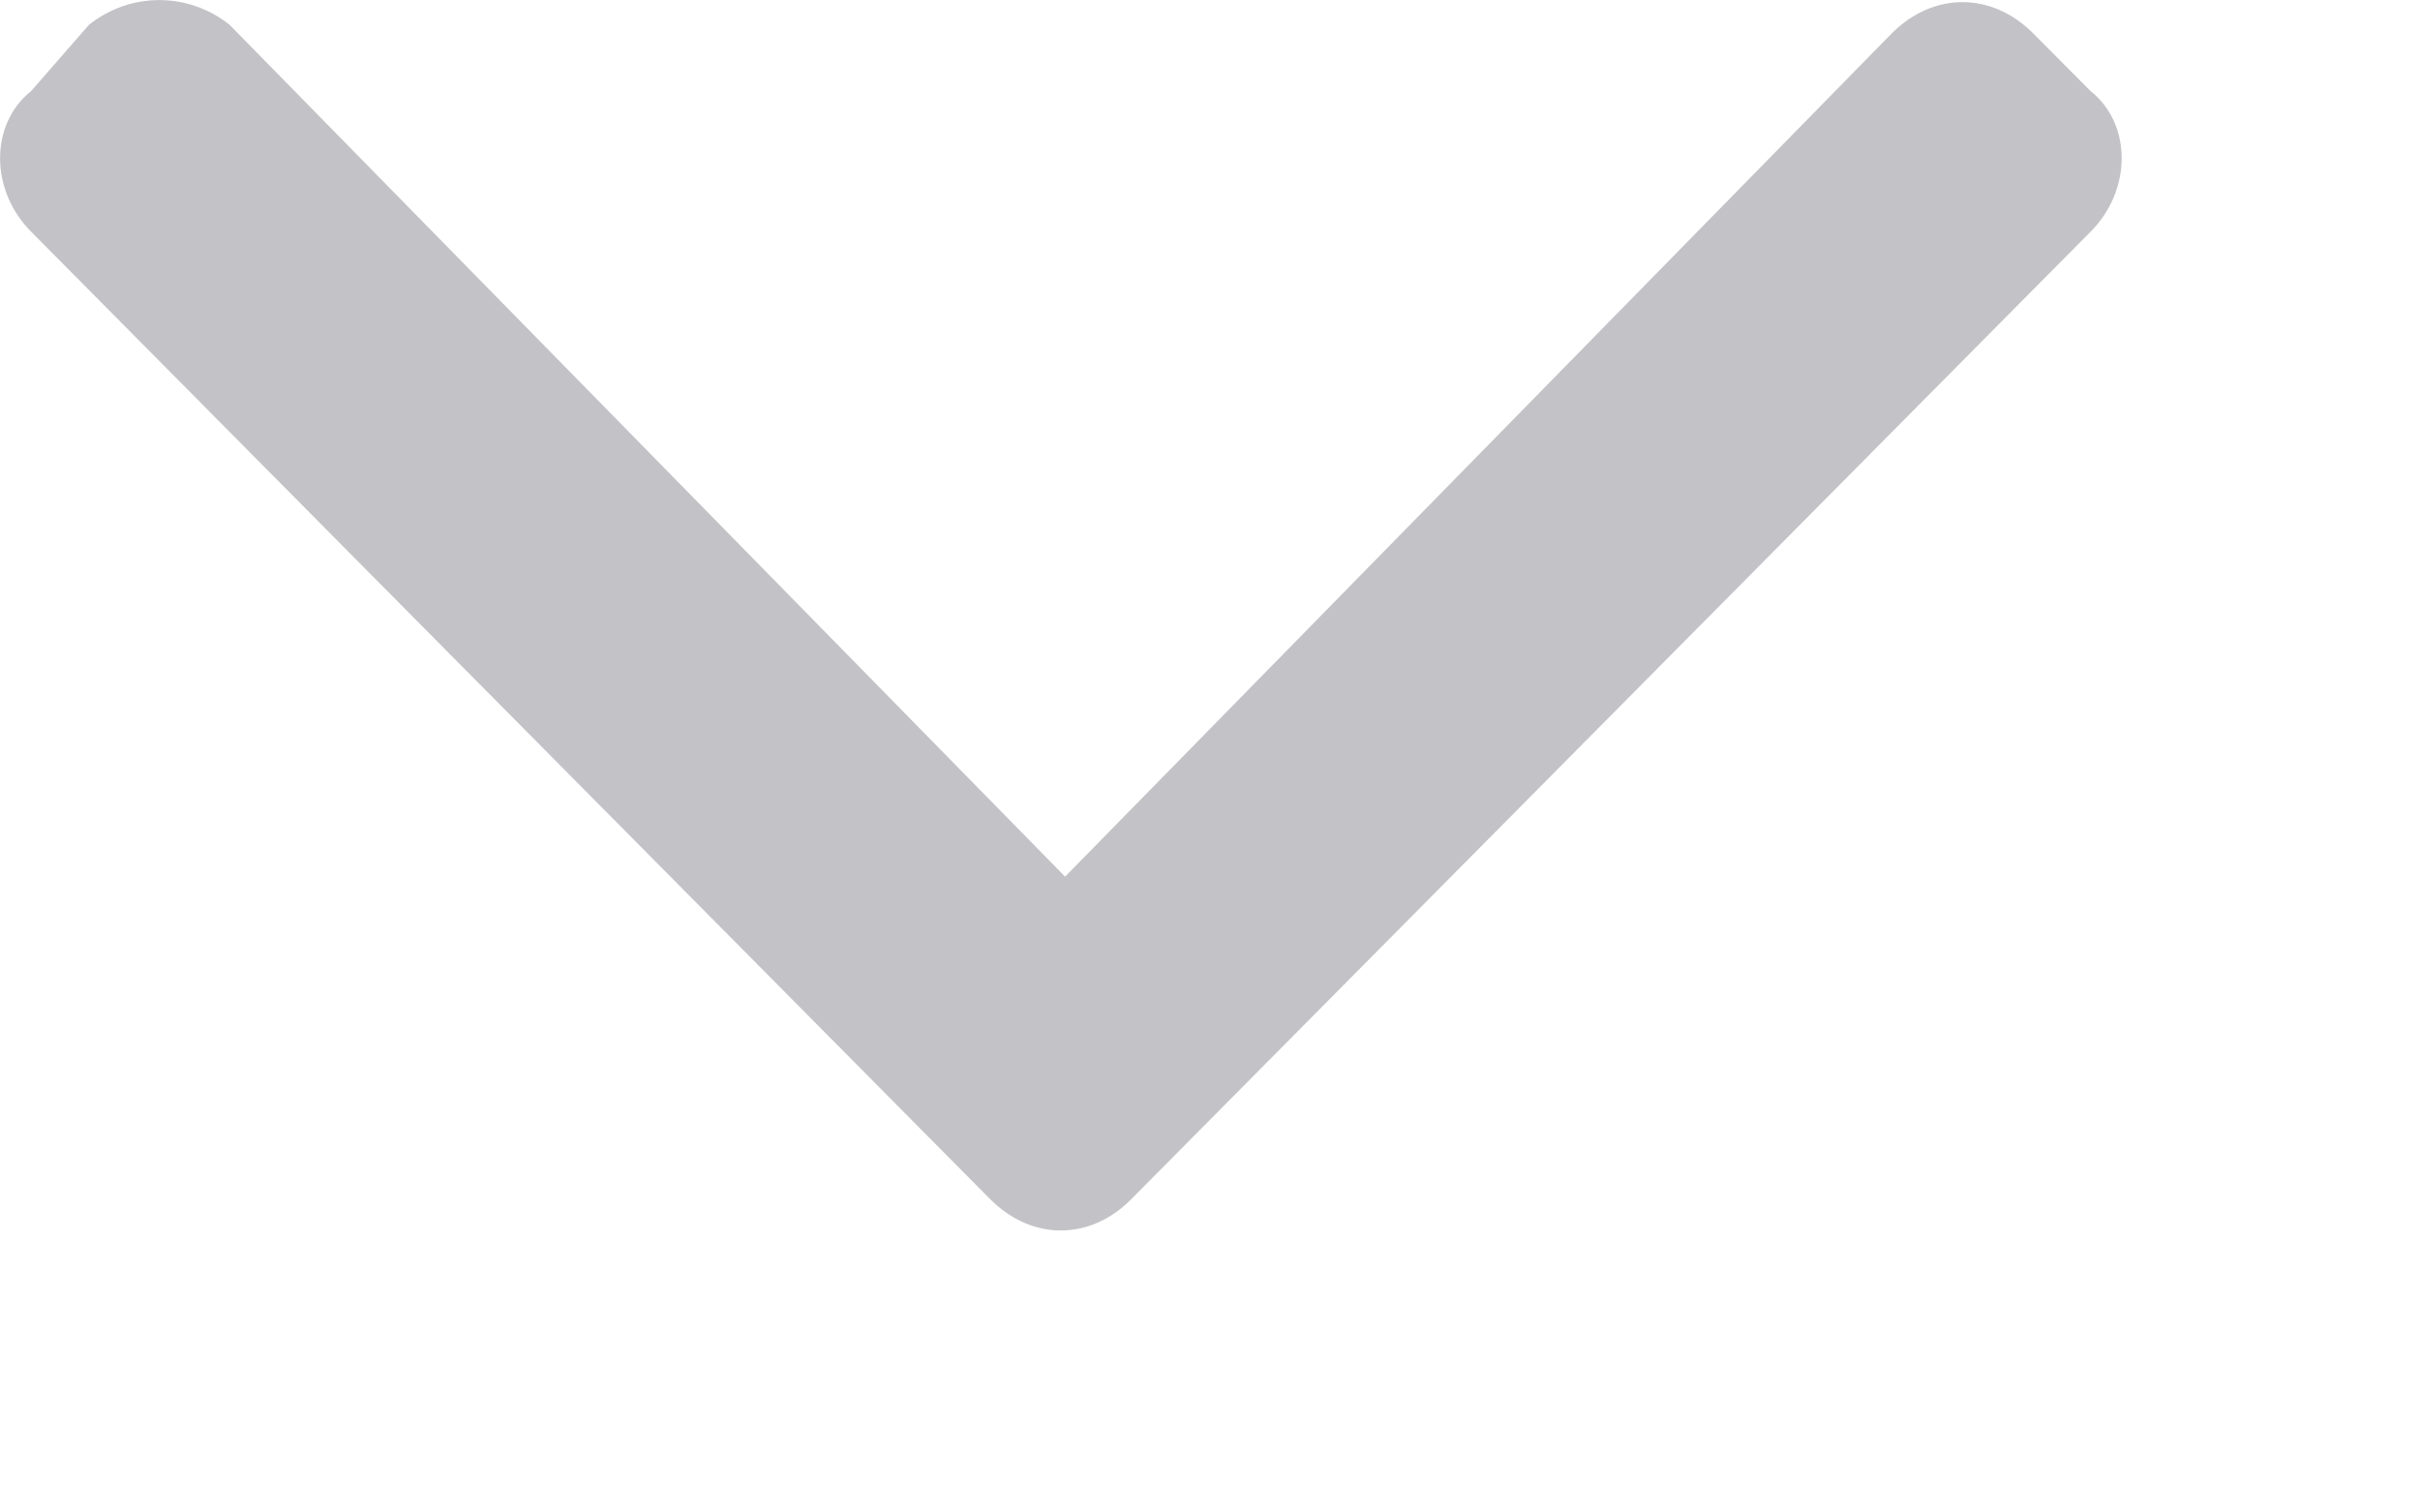 <svg width="8" height="5" viewBox="0 0 8 5" fill="none" xmlns="http://www.w3.org/2000/svg">
<path d="M3.274 3.965C3.411 4.102 3.603 4.102 3.739 3.965L6.911 0.766C7.048 0.629 7.048 0.41 6.911 0.301L6.72 0.109C6.583 -0.027 6.392 -0.027 6.255 0.109L3.521 2.898L0.759 0.082C0.622 -0.027 0.431 -0.027 0.294 0.082L0.103 0.301C-0.034 0.41 -0.034 0.629 0.103 0.766L3.274 3.965Z" fill="#C3C3C7"/>
</svg>
